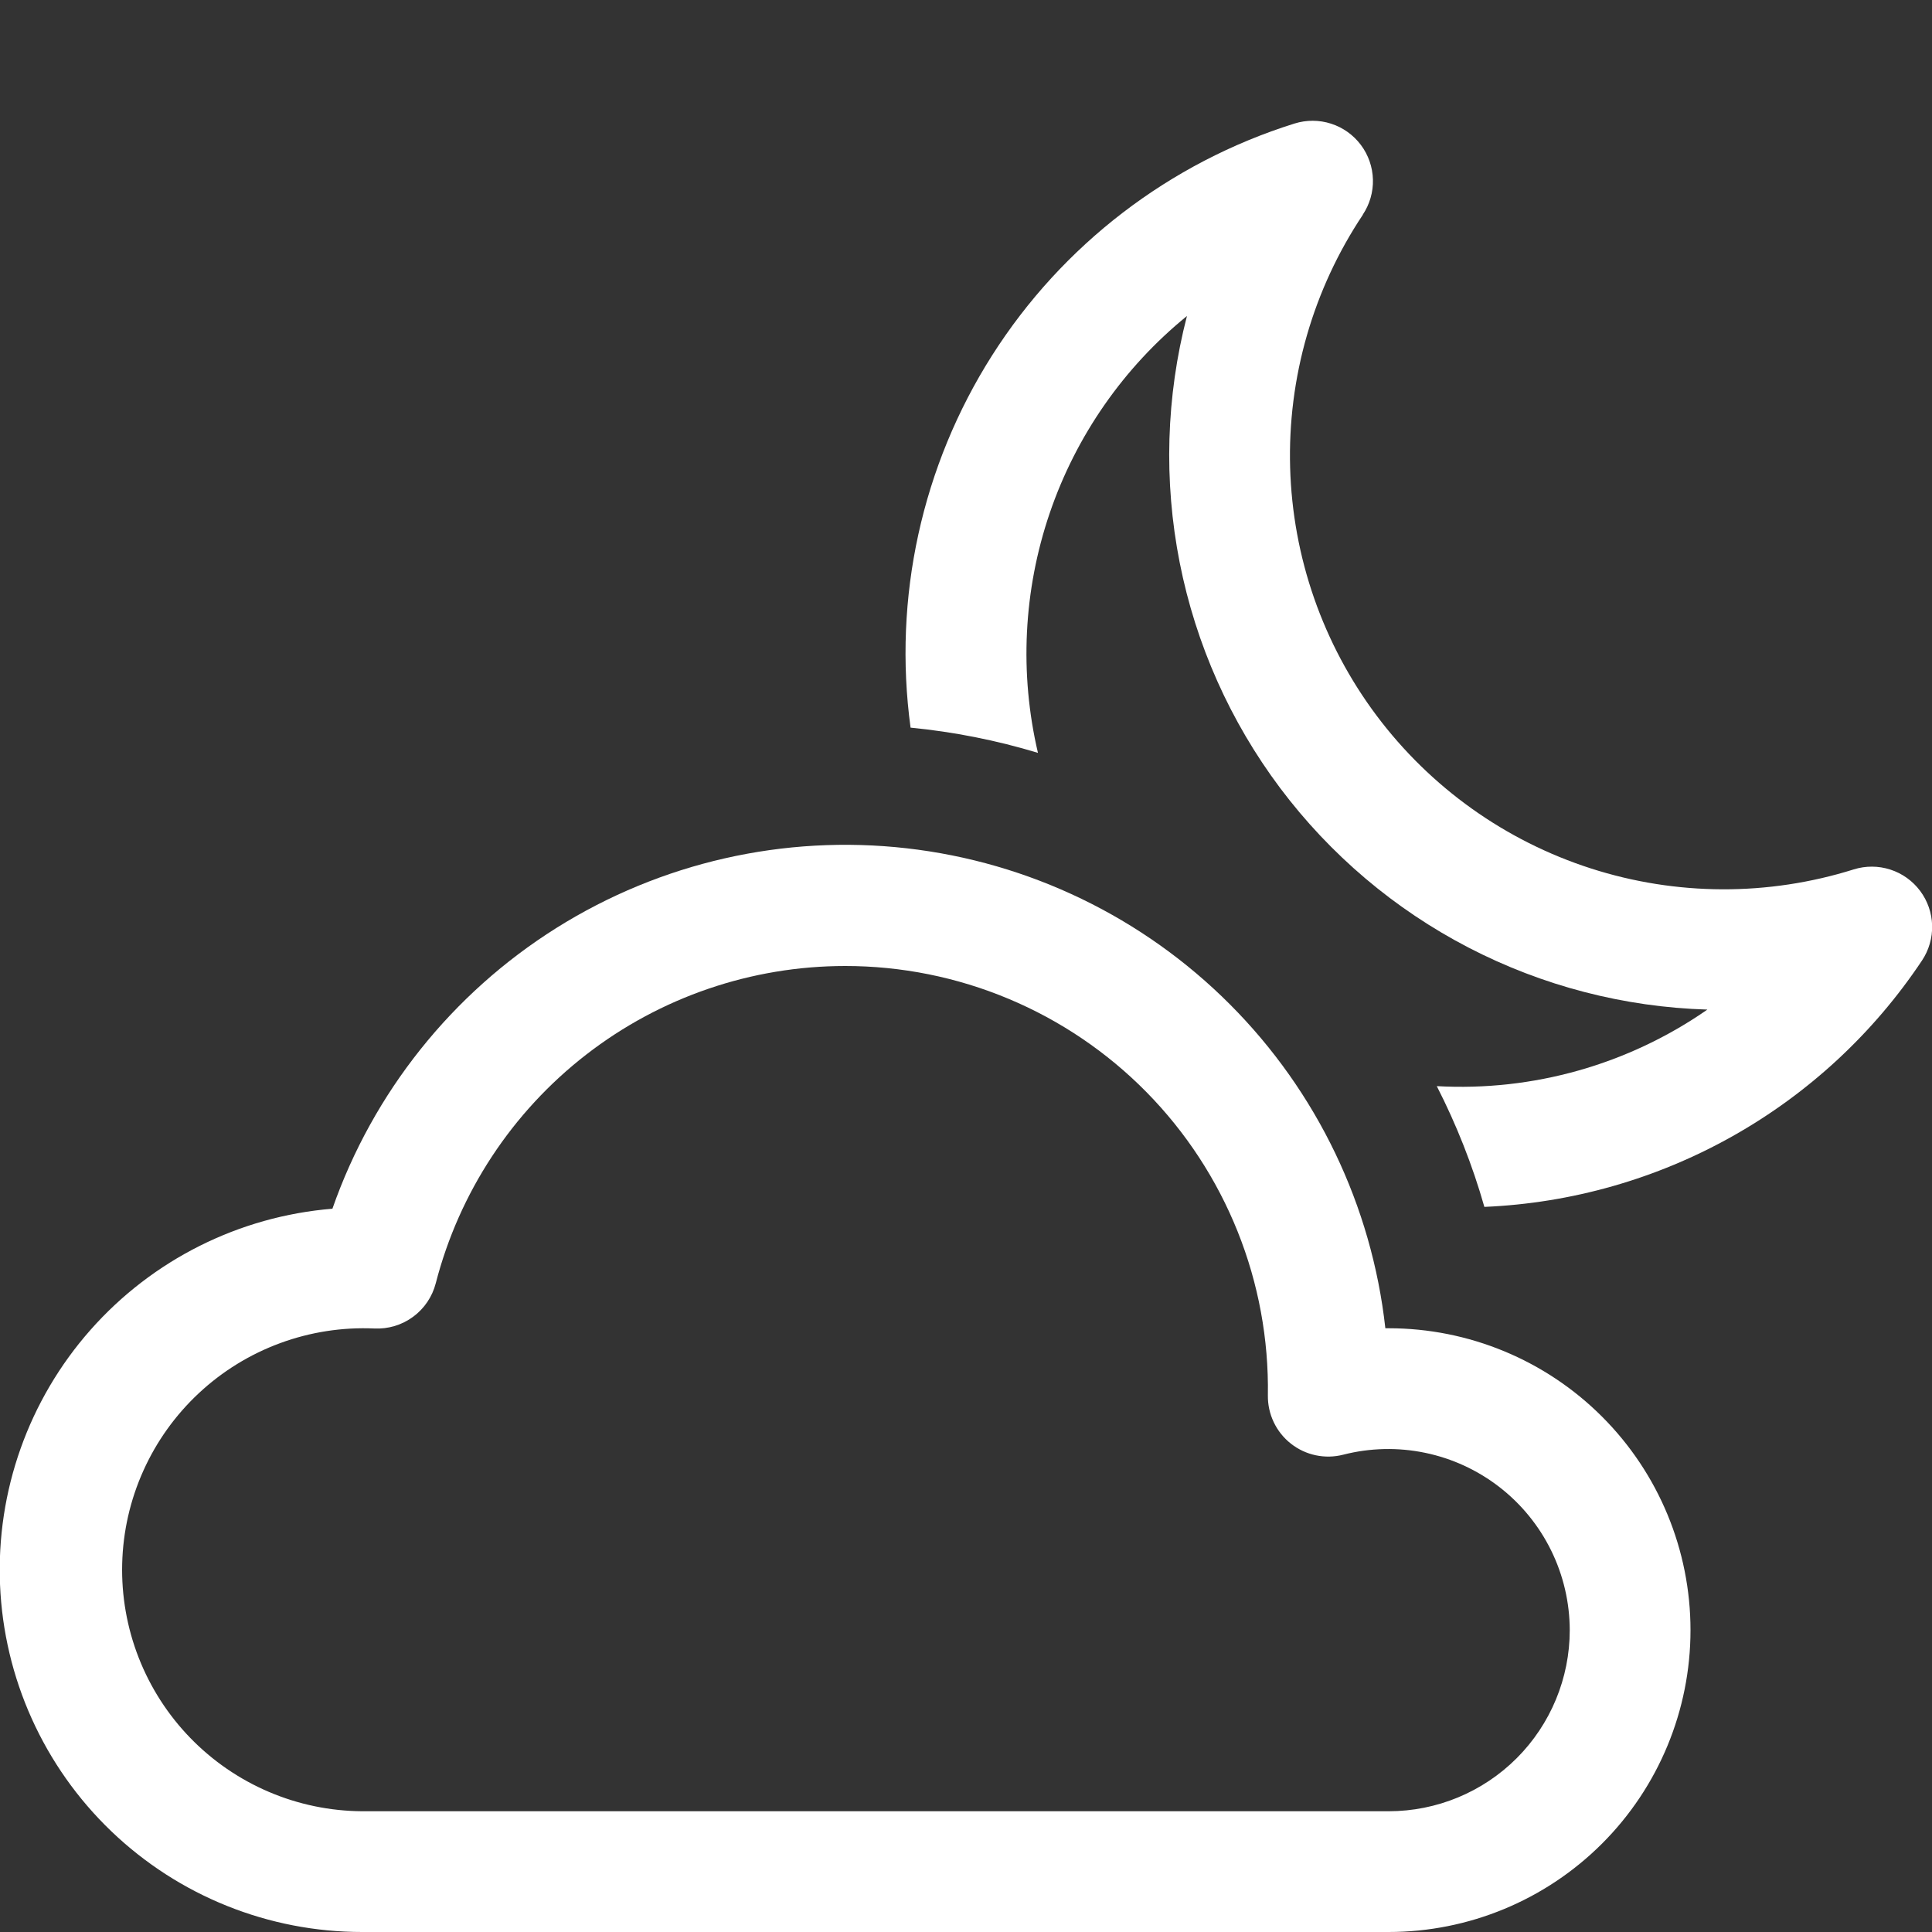 <svg width="120" height="120" viewBox="0 0 120 120" fill="none" xmlns="http://www.w3.org/2000/svg">
<rect x="0" y="0" width="120" height="120" fill="#333333" stroke="none"/>
<g clip-path="url(#clip0)">
<path d="M52.5 60C55.982 59.999 59.429 60.692 62.641 62.037C65.853 63.382 68.766 65.352 71.209 67.833C73.652 70.315 75.576 73.257 76.871 76.49C78.166 79.723 78.804 83.18 78.75 86.662C78.741 87.24 78.865 87.811 79.113 88.332C79.361 88.854 79.726 89.311 80.18 89.668C80.633 90.025 81.163 90.273 81.728 90.391C82.293 90.51 82.878 90.497 83.437 90.352C85.1 89.927 86.837 89.888 88.517 90.237C90.197 90.585 91.776 91.313 93.132 92.364C94.488 93.415 95.587 94.762 96.344 96.302C97.101 97.841 97.496 99.534 97.5 101.25C97.5 104.233 96.314 107.095 94.205 109.205C92.095 111.314 89.233 112.5 86.25 112.5H22.5C20.505 112.488 18.534 112.08 16.699 111.297C14.865 110.515 13.205 109.374 11.816 107.943C10.428 106.511 9.339 104.817 8.613 102.96C7.887 101.102 7.539 99.118 7.589 97.125C7.639 95.131 8.086 93.168 8.904 91.349C9.721 89.53 10.894 87.892 12.352 86.532C13.81 85.171 15.525 84.115 17.396 83.426C19.267 82.736 21.257 82.426 23.25 82.515C24.113 82.557 24.964 82.301 25.659 81.788C26.355 81.276 26.852 80.539 27.067 79.702C28.522 74.063 31.81 69.068 36.414 65.501C41.018 61.935 46.676 60 52.5 60ZM86.047 82.5C85.203 74.896 81.801 67.804 76.398 62.388C70.995 56.971 63.912 53.551 56.31 52.688C48.709 51.825 41.039 53.57 34.559 57.637C28.08 61.705 23.174 67.853 20.647 75.075C14.857 75.549 9.474 78.244 5.626 82.597C1.778 86.949 -0.238 92.622 0.002 98.427C0.241 104.232 2.717 109.719 6.91 113.74C11.104 117.761 16.69 120.004 22.5 120H86.25C91.222 120 95.992 118.024 99.508 114.508C103.024 110.992 105 106.223 105 101.25C105 96.277 103.024 91.508 99.508 87.992C95.992 84.475 91.222 82.5 86.25 82.5H86.047Z" fill="white"/>
<path d="M84.644 13.335C85.075 12.69 85.296 11.927 85.275 11.151C85.254 10.376 84.994 9.626 84.529 9.005C84.064 8.383 83.418 7.922 82.68 7.683C81.941 7.444 81.147 7.441 80.407 7.672C72.641 10.104 65.987 15.206 61.622 22.073C57.257 28.941 55.462 37.131 56.557 45.195C59.239 45.456 61.89 45.981 64.469 46.762C63.311 41.827 63.565 36.665 65.201 31.866C66.838 27.068 69.792 22.827 73.724 19.627C72.425 24.636 72.272 29.873 73.274 34.949C74.277 40.026 76.41 44.811 79.515 48.95C82.621 53.088 86.619 56.474 91.213 58.856C95.806 61.238 100.877 62.554 106.049 62.707C101.134 66.124 95.218 67.797 89.242 67.462C90.457 69.84 91.454 72.352 92.197 74.962C97.612 74.732 102.896 73.226 107.619 70.567C112.342 67.909 116.371 64.172 119.377 59.662C119.808 59.017 120.028 58.254 120.008 57.479C119.987 56.703 119.726 55.953 119.261 55.332C118.796 54.711 118.15 54.249 117.412 54.011C116.674 53.772 115.88 53.768 115.139 54C109.82 55.67 104.113 55.648 98.806 53.938C93.499 52.229 88.853 48.915 85.508 44.454C82.164 39.993 80.285 34.604 80.132 29.03C79.978 23.457 81.558 17.973 84.652 13.335H84.644Z" fill="white"/>
</g>
<defs>
<clipPath id="clip0">
<rect width="120" height="120" fill="white"/>
</clipPath>
</defs>
</svg>
